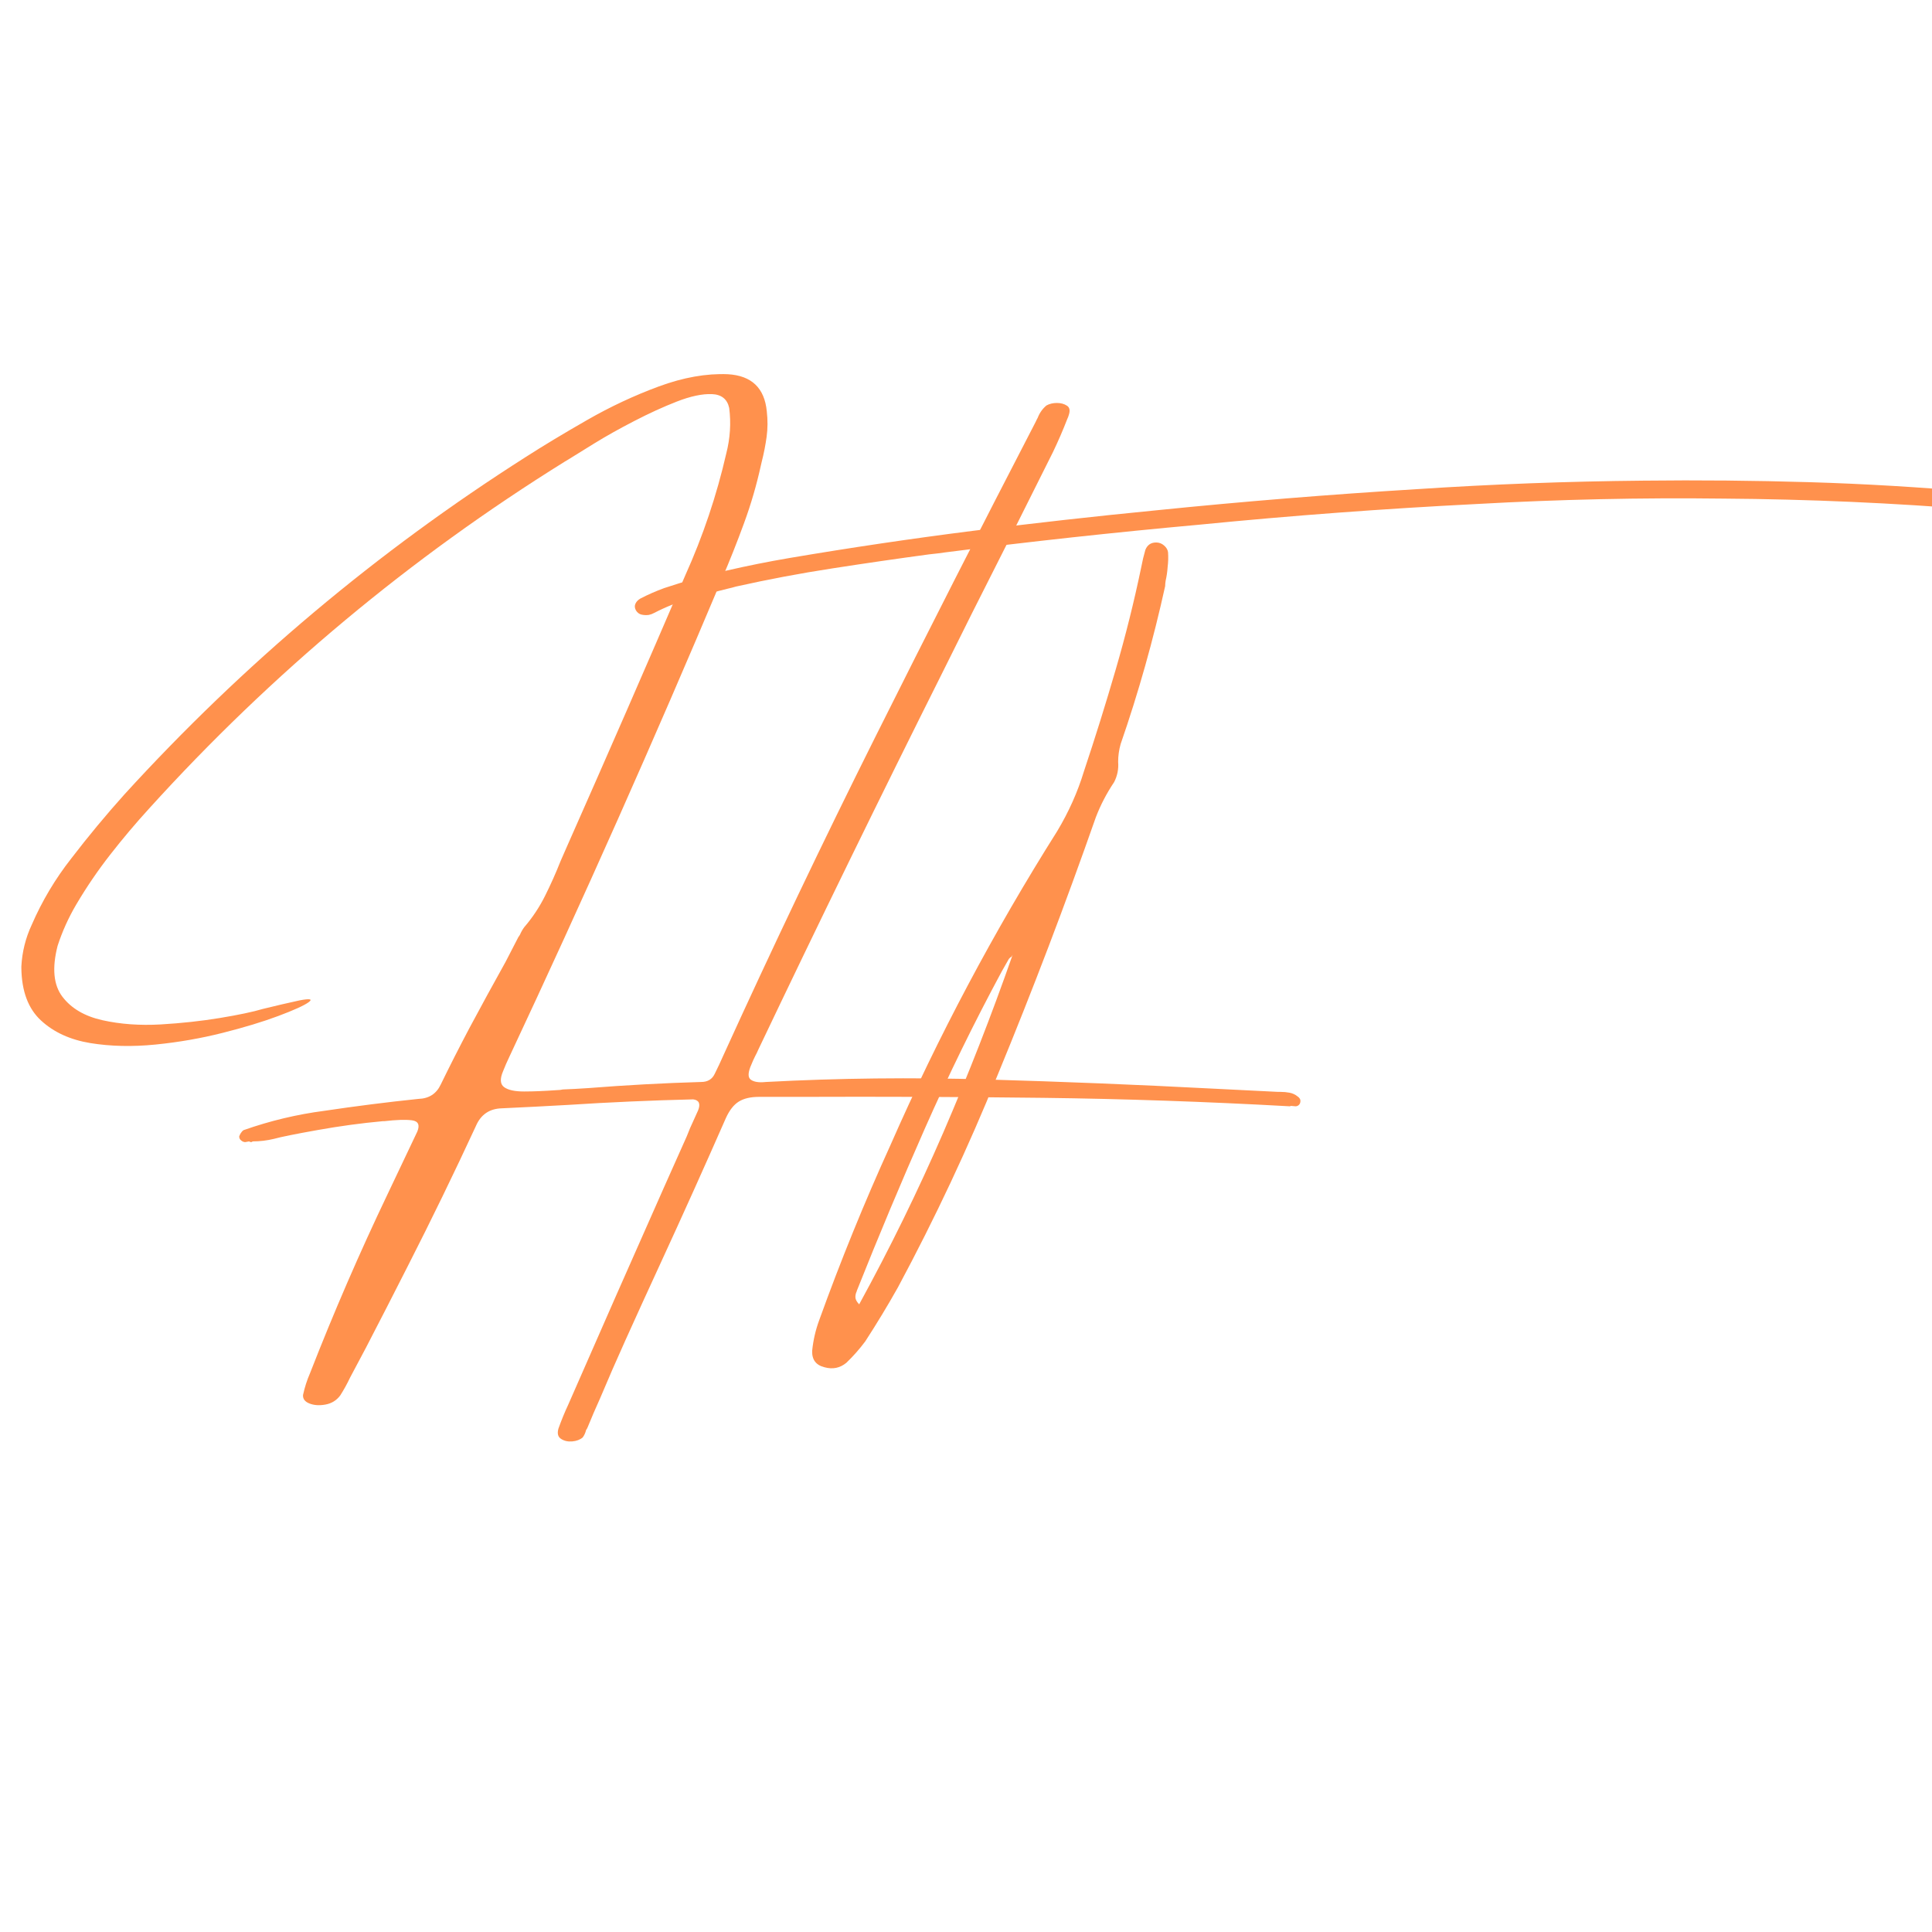 <svg xmlns="http://www.w3.org/2000/svg" xmlns:xlink="http://www.w3.org/1999/xlink" width="500" zoomAndPan="magnify" viewBox="0 0 375 375" height="500" preserveAspectRatio="xMidYMid meet" version="1.0"><defs><g/></defs><g fill="#ff914d" fill-opacity="1"><g transform="translate(32.49, 211.153)"><g><path d="M 219.359 1.656 C 219.473 1.719 219.594 1.828 219.719 1.984 C 219.852 2.148 219.922 2.332 219.922 2.531 C 219.922 2.852 219.828 3.109 219.641 3.297 C 219.453 3.484 219.227 3.578 218.969 3.578 L 218.094 3.5 C 217.977 3.551 217.891 3.578 217.828 3.578 C 201.672 2.68 185.742 2.133 170.047 1.938 C 154.359 1.75 138.535 1.688 122.578 1.75 C 119.961 1.75 117.375 1.75 114.812 1.75 C 113.207 1.75 111.91 2.051 110.922 2.656 C 109.93 3.27 109.086 4.348 108.391 5.891 C 104.285 15.234 100.094 24.551 95.812 33.844 C 93.477 38.906 91.164 43.973 88.875 49.047 C 87.207 52.742 85.578 56.484 83.984 60.266 C 83.141 62.129 82.336 63.992 81.578 65.859 C 81.516 66.035 81.41 66.223 81.266 66.422 C 81.148 66.941 80.93 67.422 80.609 67.859 C 80.086 68.297 79.41 68.551 78.578 68.625 C 77.754 68.695 77.035 68.535 76.422 68.141 C 75.805 67.754 75.633 67.082 75.906 66.125 C 76.477 64.52 77.117 62.957 77.828 61.438 C 83.961 47.406 90.145 33.375 96.375 19.344 C 97.832 16.082 99.305 12.781 100.797 9.438 C 100.992 8.938 101.211 8.395 101.453 7.812 C 101.973 6.645 102.492 5.492 103.016 4.359 C 103.516 3.086 103.195 2.379 102.062 2.234 C 93.906 2.43 85.797 2.789 77.734 3.312 C 73.516 3.551 69.25 3.77 64.938 3.969 C 62.52 4.031 60.832 5.18 59.875 7.422 C 55.656 16.535 51.258 25.578 46.688 34.547 C 44.008 39.836 41.285 45.148 38.516 50.484 C 37.492 52.398 36.473 54.32 35.453 56.25 C 34.879 57.469 34.242 58.617 33.547 59.703 C 32.836 60.66 31.883 61.25 30.688 61.469 C 29.5 61.688 28.461 61.617 27.578 61.266 C 26.691 60.922 26.273 60.367 26.328 59.609 C 26.648 58.129 27.102 56.719 27.688 55.375 C 32.289 43.582 37.312 31.992 42.75 20.609 C 44.676 16.566 46.598 12.52 48.516 8.469 C 49.035 7.188 48.688 6.461 47.469 6.297 C 46.25 6.141 44.457 6.195 42.094 6.469 C 42.039 6.469 41.941 6.469 41.797 6.469 C 37.691 6.844 33.477 7.414 29.156 8.188 C 24.832 8.957 22 9.531 20.656 9.906 C 19.312 10.227 17.941 10.391 16.547 10.391 C 16.461 10.484 16.363 10.531 16.25 10.531 C 16.133 10.531 16.004 10.484 15.859 10.391 L 15.109 10.531 C 14.848 10.531 14.586 10.426 14.328 10.219 C 14.066 10.008 13.938 9.75 13.938 9.438 C 13.988 9.258 14.094 9.039 14.25 8.781 C 14.414 8.52 14.598 8.328 14.797 8.203 C 19.922 6.398 25.148 5.148 30.484 4.453 C 36.566 3.547 42.648 2.773 48.734 2.141 C 50.773 2.078 52.219 1.145 53.062 -0.656 C 54.832 -4.289 56.68 -7.93 58.609 -11.578 C 60.91 -15.879 63.254 -20.172 65.641 -24.453 C 66.453 -26.055 67.281 -27.66 68.125 -29.266 C 68.238 -29.41 68.344 -29.566 68.438 -29.734 C 68.664 -30.266 68.941 -30.75 69.266 -31.188 C 70.859 -33.039 72.203 -35.062 73.297 -37.25 C 74.391 -39.438 75.391 -41.676 76.297 -43.969 C 76.734 -44.938 77.156 -45.898 77.562 -46.859 C 85.301 -64.328 92.941 -81.836 100.484 -99.391 C 103.953 -107.078 106.617 -115 108.484 -123.156 C 109.234 -126.094 109.422 -129.031 109.047 -131.969 C 108.672 -133.688 107.551 -134.582 105.688 -134.656 C 103.82 -134.727 101.562 -134.25 98.906 -133.219 C 96.258 -132.188 93.508 -130.93 90.656 -129.453 C 87.801 -127.984 85.223 -126.539 82.922 -125.125 C 80.629 -123.719 78.93 -122.664 77.828 -121.969 C 77.504 -121.789 77.285 -121.66 77.172 -121.578 C 47.117 -102.891 20.219 -80.441 -3.531 -54.234 C -6.156 -51.359 -8.664 -48.383 -11.062 -45.312 C -13.469 -42.238 -15.676 -39 -17.688 -35.594 C -19.195 -33.031 -20.406 -30.352 -21.312 -27.562 C -22.414 -23.25 -22.102 -19.957 -20.375 -17.688 C -18.645 -15.414 -16.047 -13.895 -12.578 -13.125 C -9.109 -12.352 -5.344 -12.082 -1.281 -12.312 C 2.77 -12.551 6.594 -12.969 10.188 -13.562 C 13.789 -14.156 16.582 -14.742 18.562 -15.328 C 20.914 -15.91 23.285 -16.461 25.672 -16.984 C 27.711 -17.367 28.281 -17.238 27.375 -16.594 C 26.477 -15.957 24.531 -15.078 21.531 -13.953 C 18.531 -12.828 14.926 -11.734 10.719 -10.672 C 6.508 -9.609 2.164 -8.852 -2.312 -8.406 C -6.801 -7.957 -11.008 -8.051 -14.938 -8.688 C -18.863 -9.332 -22.062 -10.797 -24.531 -13.078 C -27.008 -15.359 -28.281 -18.742 -28.344 -23.234 C -28.344 -23.348 -28.344 -23.461 -28.344 -23.578 C -28.195 -26.398 -27.523 -29.094 -26.328 -31.656 C -24.316 -36.289 -21.754 -40.586 -18.641 -44.547 C -15.359 -48.828 -11.926 -52.961 -8.344 -56.953 C 14.719 -82.242 40.688 -104.078 69.562 -122.453 C 72.969 -124.641 76.926 -127.023 81.438 -129.609 C 85.957 -132.203 90.602 -134.379 95.375 -136.141 C 100.145 -137.898 104.613 -138.691 108.781 -138.516 C 113.383 -138.254 115.906 -135.852 116.344 -131.312 C 116.539 -129.625 116.531 -127.977 116.312 -126.375 C 116.094 -124.781 115.781 -123.18 115.375 -121.578 C 115.32 -121.348 115.266 -121.102 115.203 -120.844 C 114.359 -117 113.266 -113.25 111.922 -109.594 C 110.586 -105.938 109.148 -102.316 107.609 -98.734 C 94.473 -67.523 80.727 -36.625 66.375 -6.031 C 65.938 -5.125 65.531 -4.191 65.156 -3.234 C 64.52 -1.742 64.586 -0.711 65.359 -0.141 C 66.129 0.422 67.422 0.703 69.234 0.703 C 71.055 0.703 73.191 0.613 75.641 0.438 C 76.016 0.438 76.391 0.395 76.766 0.312 C 78.367 0.25 80.004 0.16 81.672 0.047 C 89.035 -0.535 96.344 -0.93 103.594 -1.141 C 104.875 -1.141 105.758 -1.676 106.25 -2.75 C 106.832 -3.914 107.383 -5.094 107.906 -6.281 C 117.375 -27.102 127.219 -47.734 137.438 -68.172 C 147.656 -88.609 158.02 -108.973 168.531 -129.266 C 168.645 -129.523 168.773 -129.785 168.922 -130.047 C 169.297 -131.016 169.863 -131.816 170.625 -132.453 C 171.207 -132.773 171.883 -132.938 172.656 -132.938 C 173.426 -132.938 174.078 -132.758 174.609 -132.406 C 175.148 -132.062 175.258 -131.438 174.938 -130.531 C 174.883 -130.32 174.801 -130.102 174.688 -129.875 C 173.844 -127.688 172.91 -125.531 171.891 -123.406 C 166.703 -112.988 161.473 -102.582 156.203 -92.188 C 154.367 -88.488 152.52 -84.773 150.656 -81.047 C 138.438 -56.648 126.457 -32.125 114.719 -7.469 C 114.52 -7 114.301 -6.547 114.062 -6.109 C 113.801 -5.586 113.57 -5.078 113.375 -4.578 C 112.676 -3.035 112.629 -2.039 113.234 -1.594 C 113.848 -1.145 114.82 -0.992 116.156 -1.141 C 130.195 -1.891 144.5 -2.051 159.062 -1.625 C 173.633 -1.207 188.098 -0.625 202.453 0.125 C 206.848 0.332 211.234 0.551 215.609 0.781 C 215.805 0.781 215.961 0.781 216.078 0.781 C 216.66 0.781 217.234 0.832 217.797 0.938 C 218.367 1.039 218.891 1.281 219.359 1.656 Z M 219.359 1.656 "/></g></g></g><g fill="#ff914d" fill-opacity="1"><g transform="translate(184.235, 211.153)"><g><path d="M 40.172 -105.859 C 40.754 -105.859 41.27 -105.66 41.719 -105.266 C 42.176 -104.867 42.43 -104.426 42.484 -103.938 C 42.547 -102.977 42.52 -102.047 42.406 -101.141 C 42.344 -100.18 42.211 -99.281 42.016 -98.438 C 41.953 -98.051 41.922 -97.703 41.922 -97.391 C 39.617 -86.93 36.738 -76.711 33.281 -66.734 C 32.957 -65.598 32.797 -64.445 32.797 -63.281 C 32.91 -61.883 32.648 -60.57 32.016 -59.344 C 30.555 -57.164 29.375 -54.895 28.469 -52.531 C 22.562 -35.676 16.219 -19.023 9.438 -2.578 C 3.727 11.516 -2.734 25.285 -9.953 38.734 C -11.93 42.254 -14.047 45.75 -16.297 49.219 C -17.398 50.695 -18.617 52.078 -19.953 53.359 C -21.18 54.379 -22.594 54.672 -24.188 54.234 C -25.852 53.828 -26.656 52.766 -26.594 51.047 C -26.395 49.016 -25.941 47.035 -25.234 45.109 C -21.078 33.578 -16.461 22.238 -11.391 11.094 C -2.109 -10.039 8.676 -30.348 20.969 -49.828 C 23.207 -53.555 24.938 -57.426 26.156 -61.438 C 28.344 -67.988 30.395 -74.562 32.312 -81.156 C 34.238 -87.75 35.898 -94.41 37.297 -101.141 C 37.492 -102.211 37.754 -103.305 38.078 -104.422 C 38.461 -105.379 39.16 -105.859 40.172 -105.859 Z M -17.469 42.016 C -11.5 31.117 -6.066 20.023 -1.172 8.734 C 3.711 -2.555 8.207 -14.07 12.312 -25.812 C 12.258 -25.75 12.203 -25.645 12.141 -25.5 C 11.93 -25.383 11.742 -25.223 11.578 -25.016 C 11.109 -24.203 10.656 -23.406 10.219 -22.625 C 4.832 -12.633 -0.148 -2.453 -4.734 7.922 C -9.316 18.305 -13.691 28.738 -17.859 39.219 C -17.922 39.363 -17.953 39.461 -17.953 39.516 C -18.117 39.836 -18.203 40.207 -18.203 40.625 C -18.203 41.051 -17.957 41.516 -17.469 42.016 Z M 231.844 -108.266 C 231.844 -107.992 231.719 -107.727 231.469 -107.469 C 231.227 -107.207 230.945 -107.008 230.625 -106.875 C 230.301 -106.75 230.008 -106.758 229.75 -106.906 C 228.094 -107.926 226.332 -108.609 224.469 -108.953 C 222.602 -109.305 220.738 -109.582 218.875 -109.781 C 217.477 -109.844 216.109 -110.004 214.766 -110.266 C 209.766 -111.023 204.758 -111.664 199.75 -112.188 C 183.301 -113.531 166.805 -114.258 150.266 -114.375 C 134.348 -114.57 118.41 -114.223 102.453 -113.328 C 84.461 -112.422 66.5 -111.082 48.562 -109.312 C 32.082 -107.82 15.645 -106.031 -0.75 -103.938 C -1.758 -103.789 -2.82 -103.66 -3.938 -103.547 C -10.188 -102.703 -16.43 -101.797 -22.672 -100.828 C -28.922 -99.867 -35.164 -98.691 -41.406 -97.297 C -41.895 -97.148 -42.398 -97.02 -42.922 -96.906 C -45.336 -96.32 -47.77 -95.68 -50.219 -94.984 C -52.664 -94.285 -55.008 -93.352 -57.25 -92.188 C -57.57 -92.008 -57.922 -91.879 -58.297 -91.797 C -58.797 -91.734 -59.27 -91.754 -59.719 -91.859 C -60.164 -91.961 -60.523 -92.234 -60.797 -92.672 C -61.055 -93.141 -61.086 -93.578 -60.891 -93.984 C -60.703 -94.391 -60.379 -94.723 -59.922 -94.984 C -58.461 -95.742 -56.93 -96.414 -55.328 -97 C -51.336 -98.332 -47.312 -99.461 -43.25 -100.391 C -39.188 -101.328 -35.102 -102.145 -31 -102.844 C -19.156 -104.852 -7.312 -106.609 4.531 -108.109 C 16.383 -109.609 28.297 -110.941 40.266 -112.109 C 57.066 -113.816 73.879 -115.18 90.703 -116.203 C 105.379 -117.172 120.051 -117.723 134.719 -117.859 C 145.488 -117.984 156.254 -117.883 167.016 -117.562 C 177.773 -117.238 188.523 -116.598 199.266 -115.641 C 209.078 -114.617 218.816 -113.117 228.484 -111.141 C 229.391 -110.941 230.219 -110.625 230.969 -110.188 C 231.613 -109.719 231.906 -109.078 231.844 -108.266 Z M 231.844 -108.266 "/></g></g></g></svg>